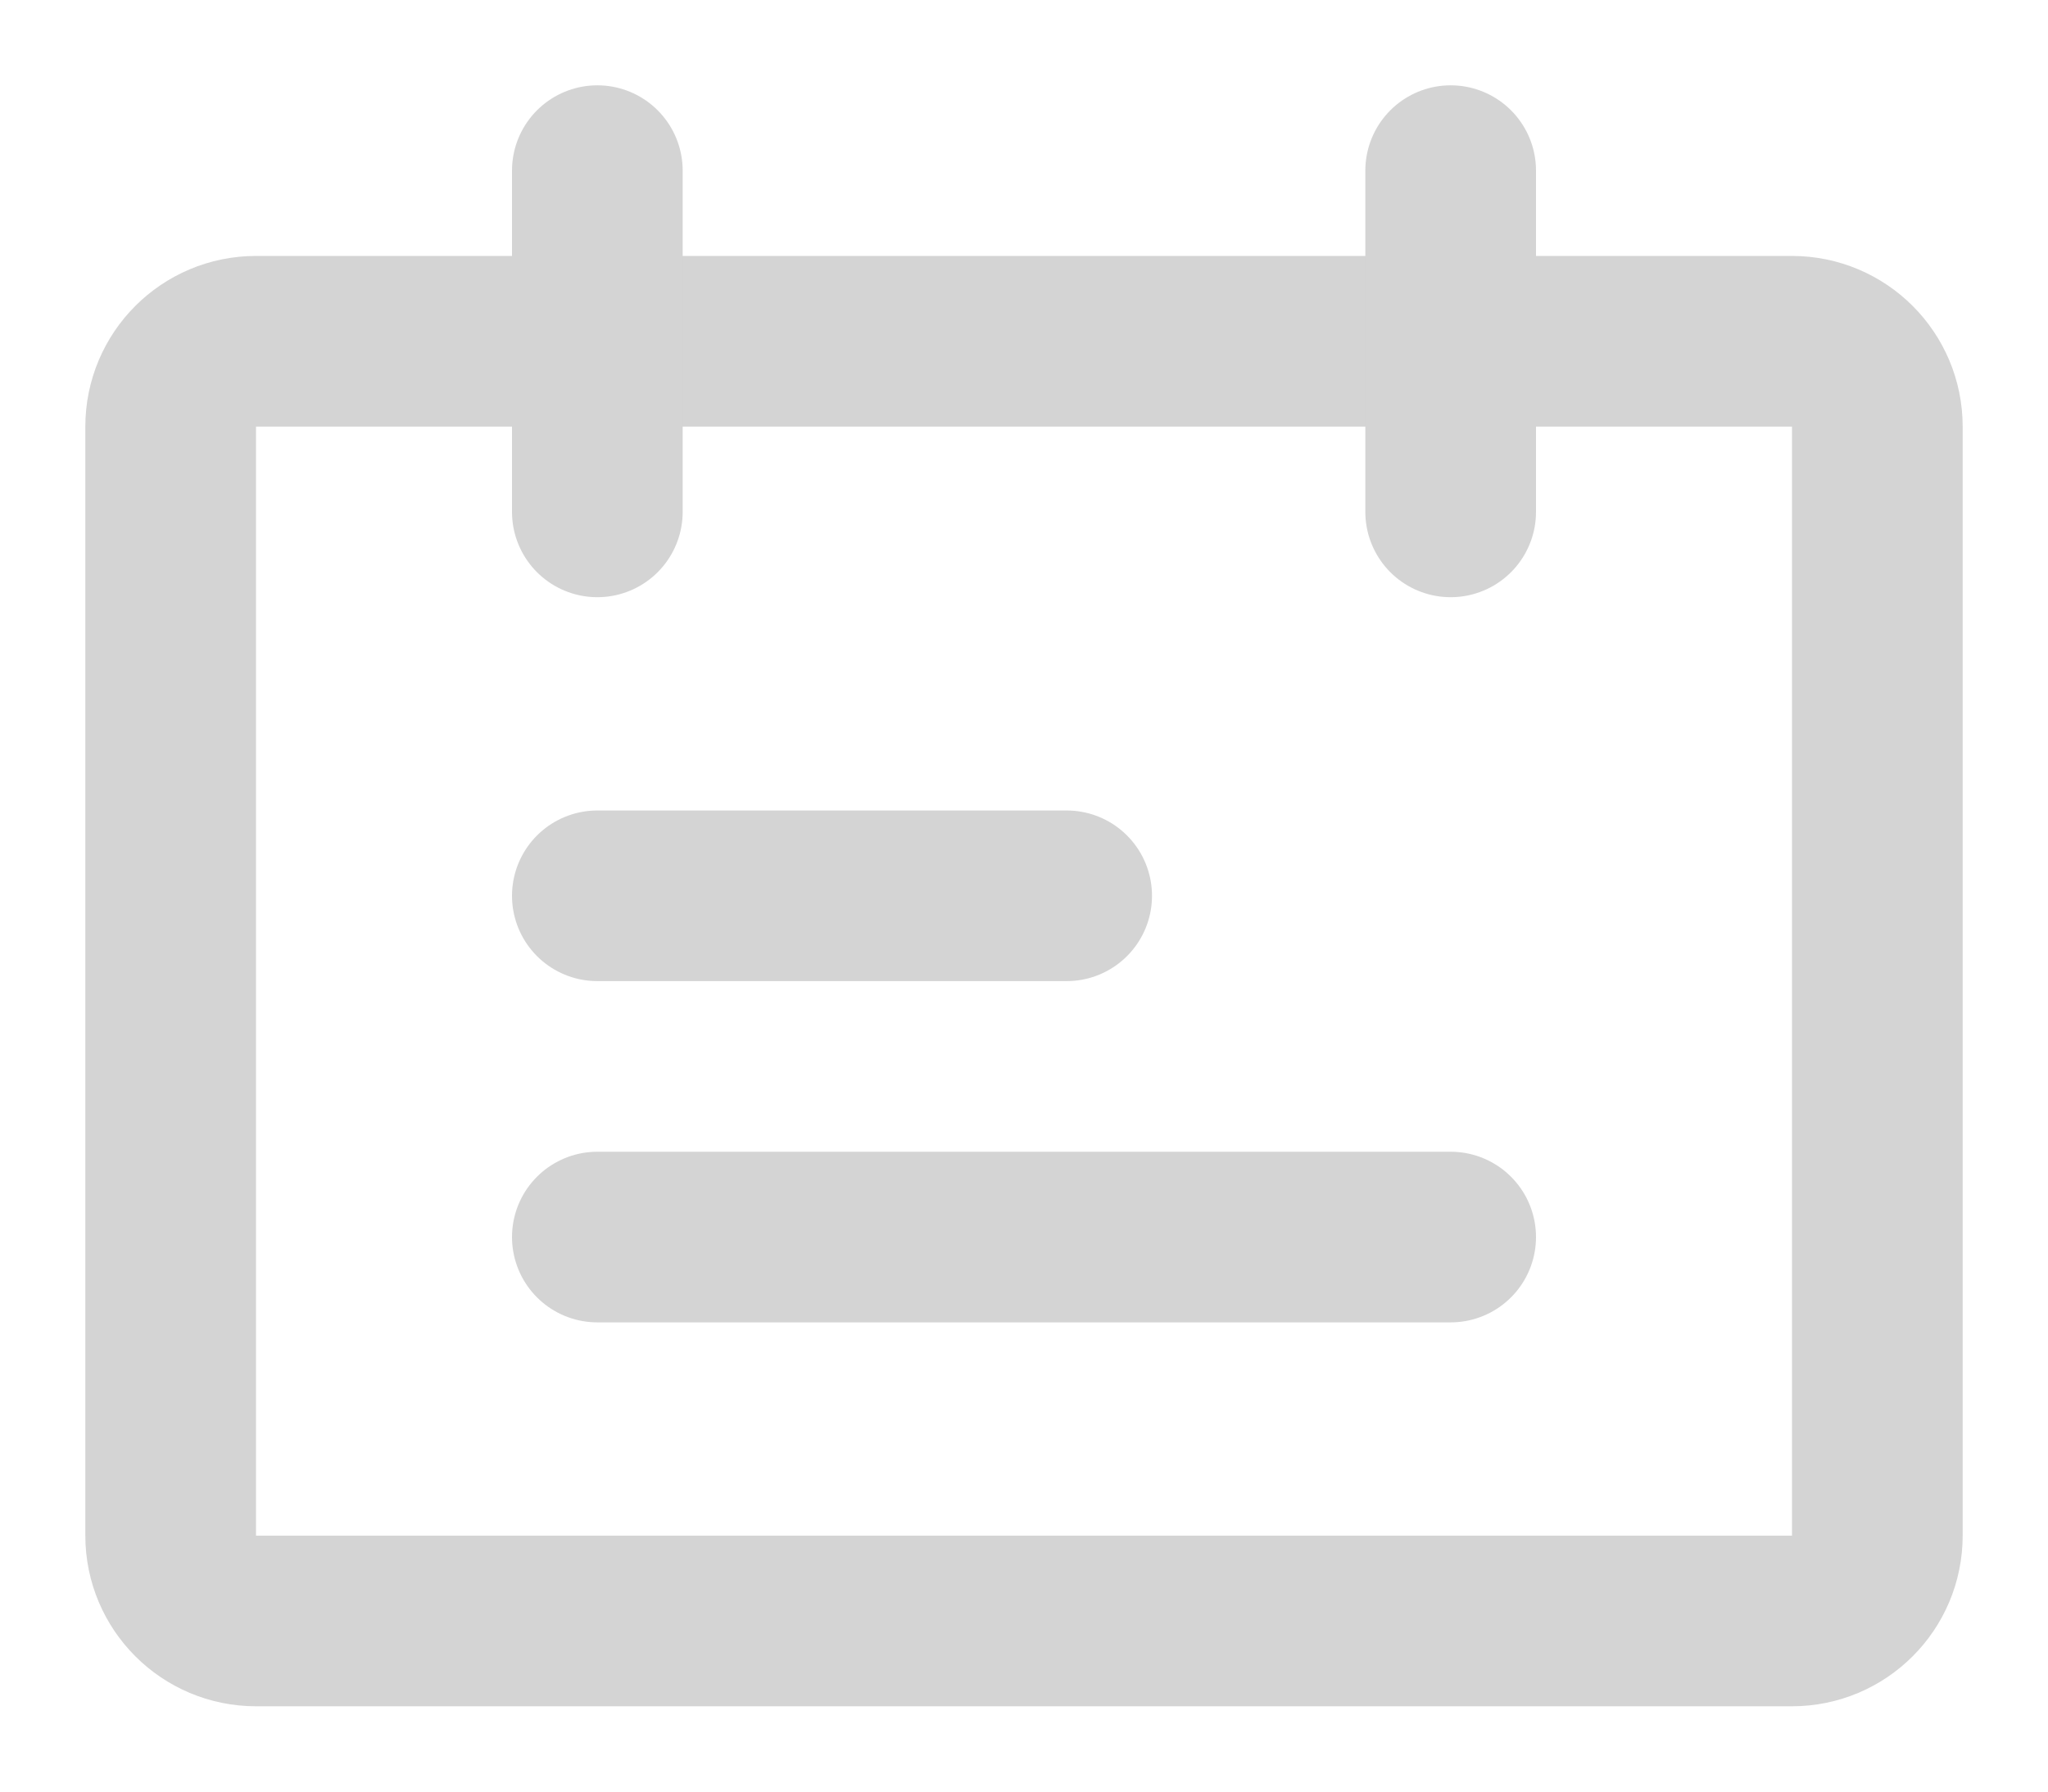 <svg width="24" height="21" viewBox="0 0 24 21" fill="none" xmlns="http://www.w3.org/2000/svg">
<path d="M21 4H3C2.448 4 2 4.448 2 5V18C2 18.552 2.448 19 3 19H21C21.552 19 22 18.552 22 18V5C22 4.448 21.552 4 21 4Z" stroke="#D4D4D4" stroke-width="2" stroke-linecap="round" stroke-linejoin="round"/>
<path d="M7 2V6M12.5 10.5H7M17 14.5H7M17 2V6" stroke="#D4D4D4" stroke-width="2" stroke-linecap="round"/>
</svg>
